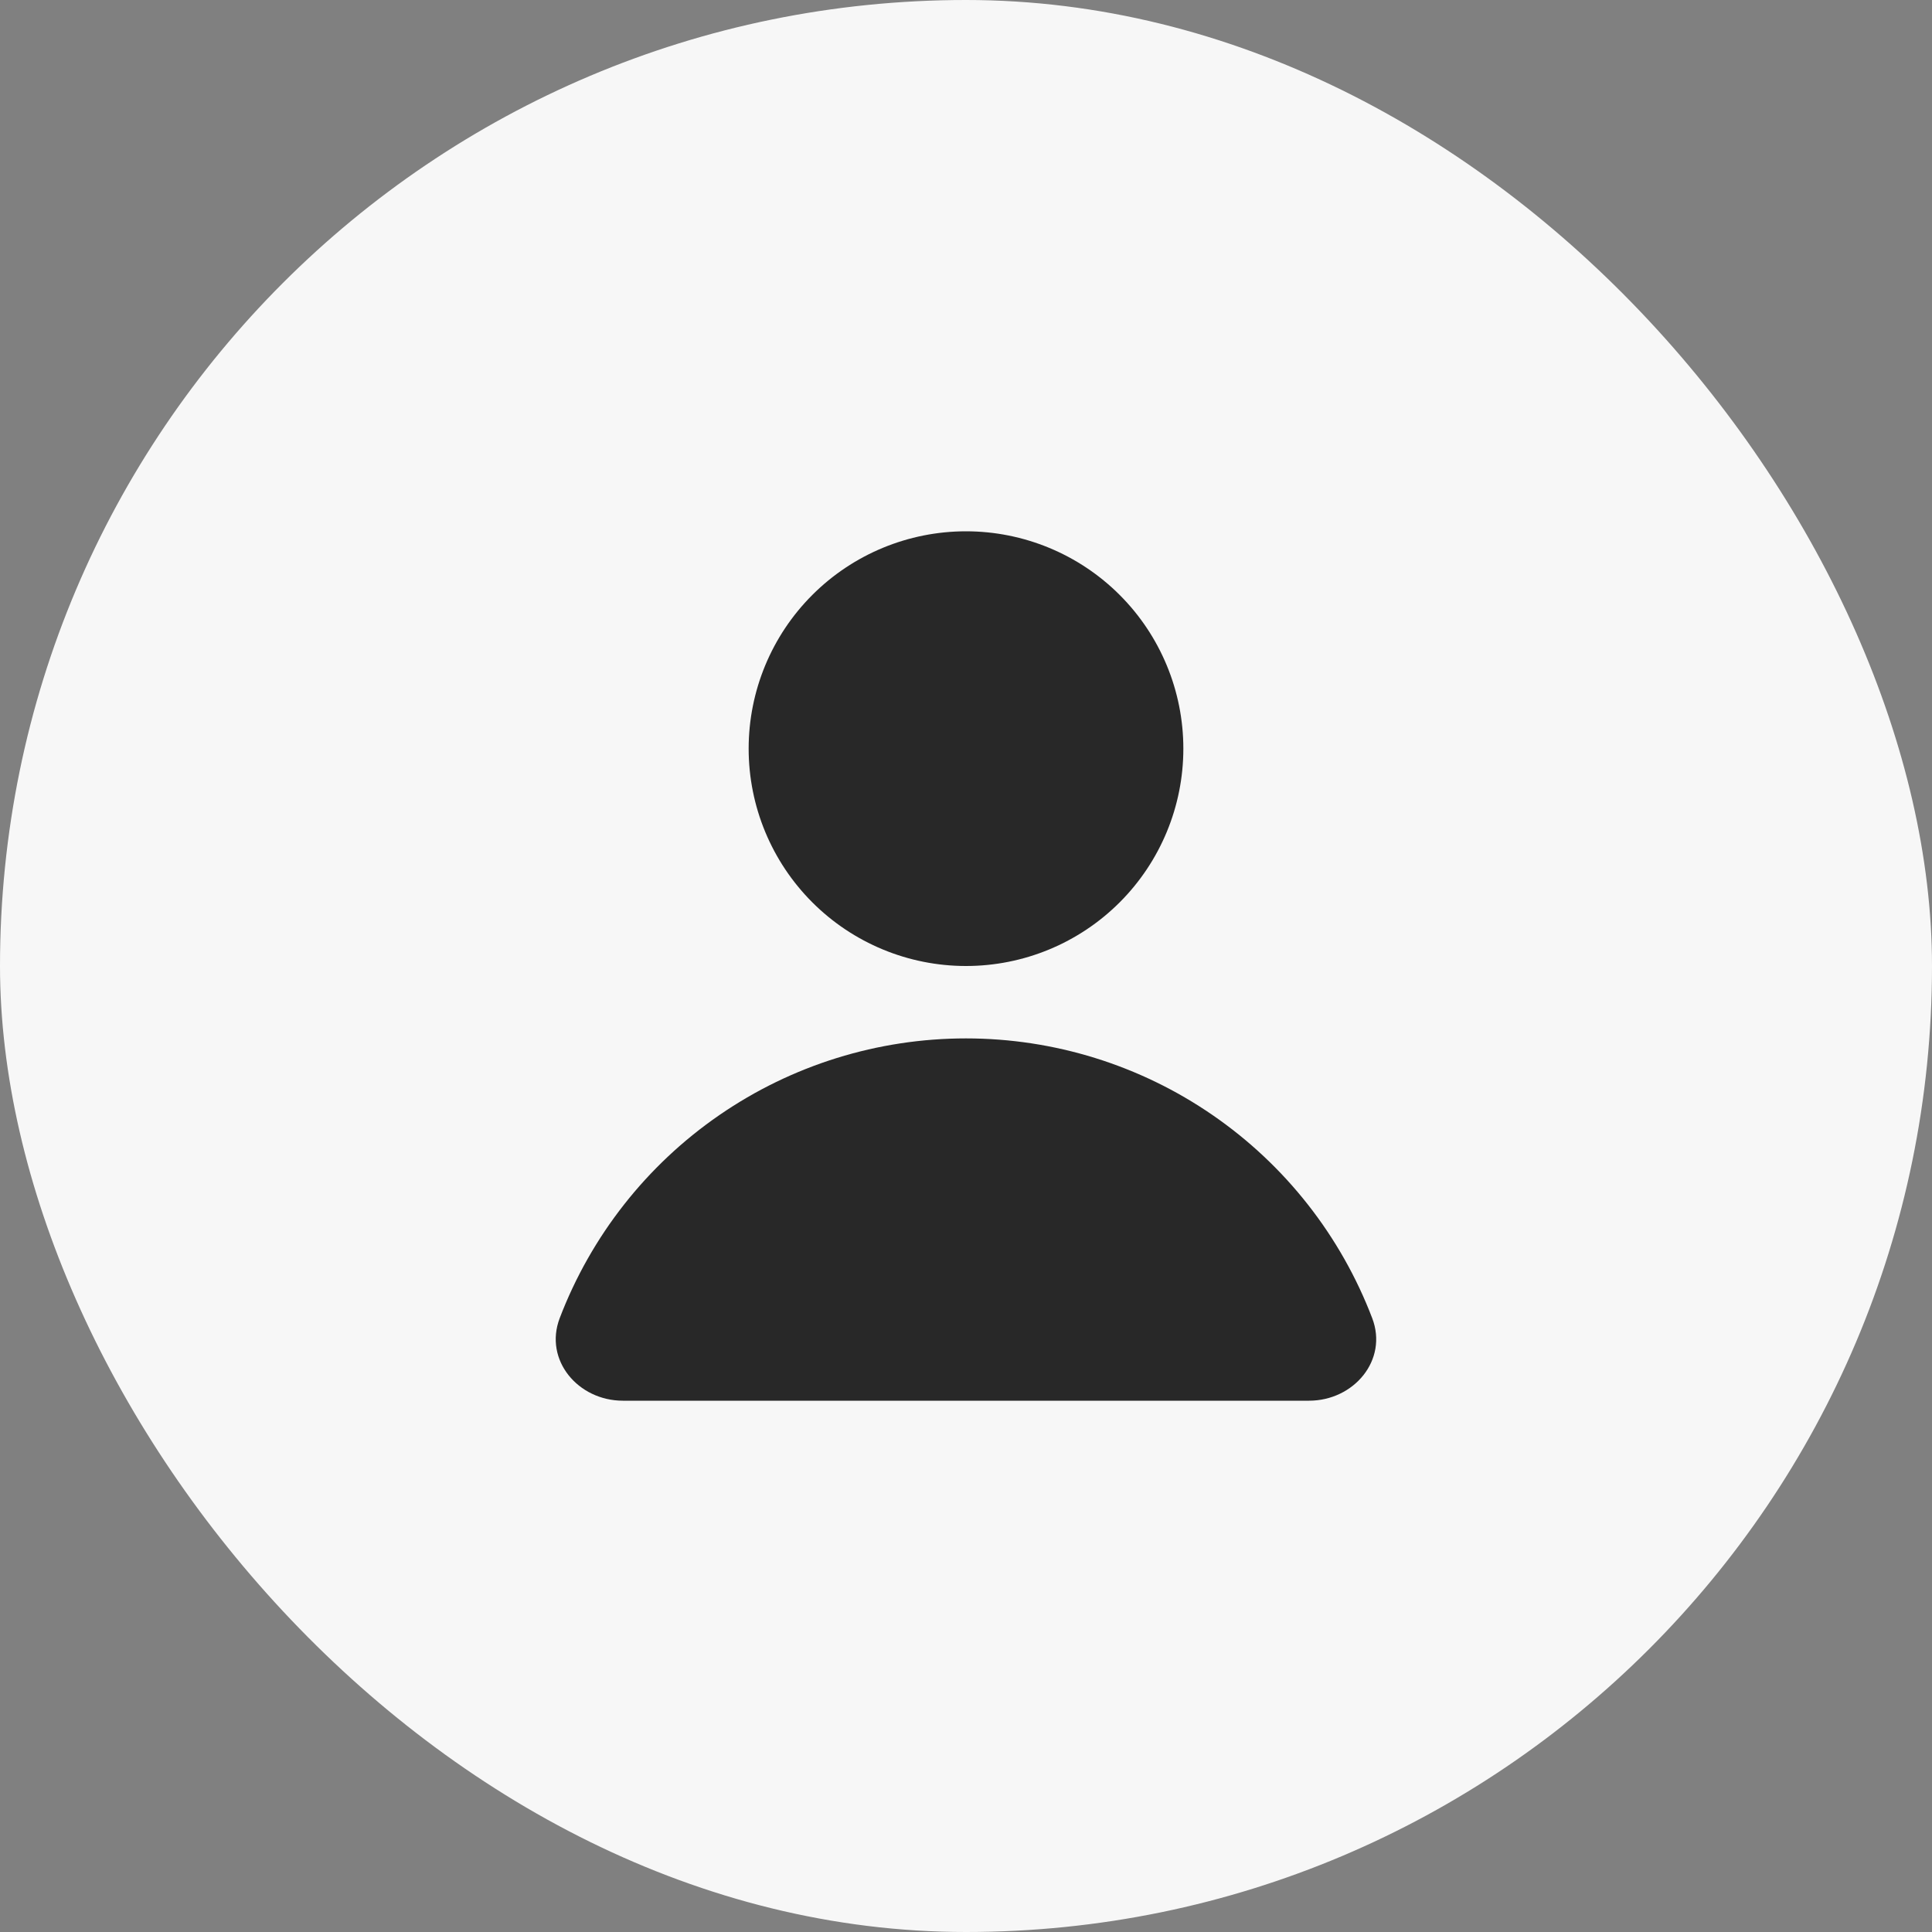 <svg width="40" height="40" viewBox="0 0 40 40" fill="none" xmlns="http://www.w3.org/2000/svg">
<rect x="0" y="0" width="40" height="40" fill="#808080" stroke="none"/>
<rect width="40" height="40" rx="20" fill="#F7F7F7"/>
<path d="M20 20C21.193 20 22.338 19.526 23.182 18.682C24.026 17.838 24.5 16.694 24.5 15.5C24.5 14.306 24.026 13.162 23.182 12.318C22.338 11.474 21.193 11 20 11C18.806 11 17.662 11.474 16.818 12.318C15.974 13.162 15.5 14.306 15.5 15.5C15.5 16.694 15.974 17.838 16.818 18.682C17.662 19.526 18.806 20 20 20ZM27.102 29C28.029 29 28.742 28.159 28.41 27.291C27.76 25.588 26.608 24.121 25.106 23.087C23.604 22.052 21.823 21.499 19.999 21.499C18.175 21.499 16.395 22.052 14.893 23.087C13.391 24.121 12.238 25.588 11.588 27.291C11.258 28.159 11.969 29 12.896 29H27.102Z" fill="#282828"/>
</svg>
